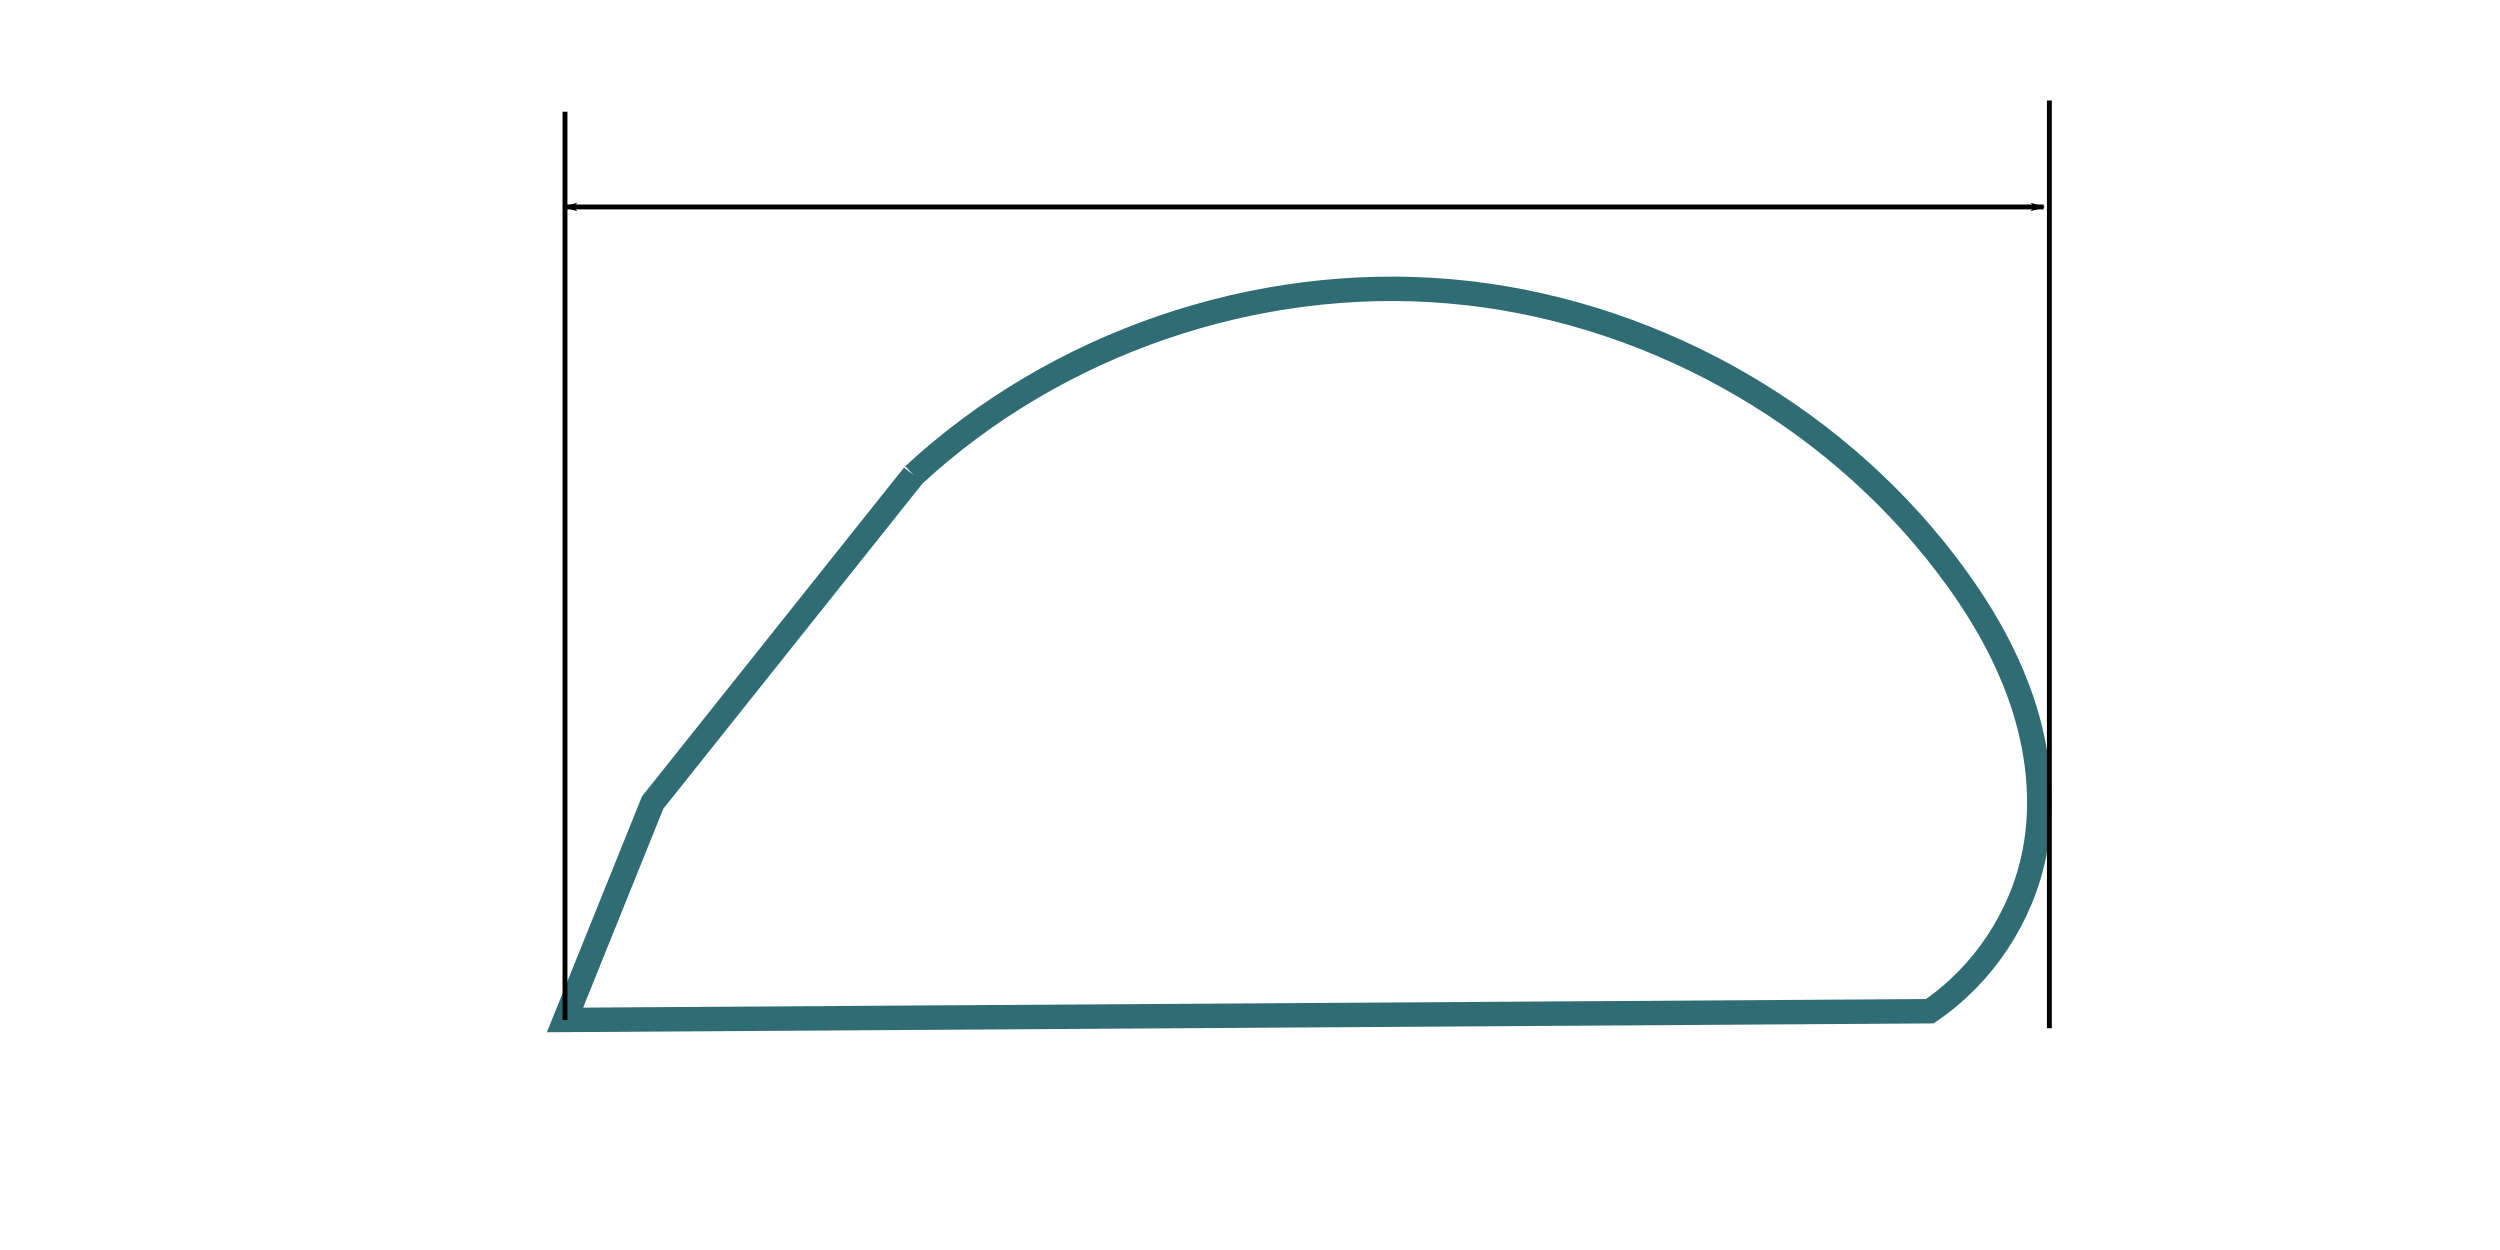 <?xml version="1.0" encoding="UTF-8" standalone="no"?>
<!-- Created with Inkscape (http://www.inkscape.org/) -->

<svg
   width="512"
   height="256"
   viewBox="0 0 135.467 67.733"
   version="1.1"
   id="svg5"
   inkscape:version="1.1.1 (3bf5ae0d25, 2021-09-20)"
   sodipodi:docname="areas.svg"
   inkscape:export-filename="D:\QtProgramme\FFlagsQuiz\FlagsQuiz\png\seetings.png"
   inkscape:export-xdpi="96"
   inkscape:export-ydpi="96"
   xmlns:inkscape="http://www.inkscape.org/namespaces/inkscape"
   xmlns:sodipodi="http://sodipodi.sourceforge.net/DTD/sodipodi-0.dtd"
   xmlns="http://www.w3.org/2000/svg"
   xmlns:svg="http://www.w3.org/2000/svg">
  <sodipodi:namedview
     id="namedview7"
     pagecolor="#ffffff"
     bordercolor="#666666"
     borderopacity="1.0"
     inkscape:pageshadow="2"
     inkscape:pageopacity="0.0"
     inkscape:pagecheckerboard="0"
     inkscape:document-units="px"
     showgrid="true"
     units="px"
     inkscape:zoom="2"
     inkscape:cx="291.84791"
     inkscape:cy="97.708048"
     inkscape:window-width="2134"
     inkscape:window-height="1030"
     inkscape:window-x="2133"
     inkscape:window-y="90"
     inkscape:window-maximized="0"
     inkscape:current-layer="layer1"
     showguides="true"
     inkscape:guide-bbox="true"
     inkscape:snap-grids="false"
     inkscape:snap-page="false">
    <inkscape:grid
       type="xygrid"
       id="grid8328"
       empspacing="15" />
  </sodipodi:namedview>
  <defs
     id="defs2">
    <marker
       style="overflow:visible;"
       id="Arrow1Lend"
       refX="0.0"
       refY="0.0"
       orient="auto"
       inkscape:stockid="Arrow1Lend"
       inkscape:isstock="true">
      <path
         transform="scale(0.8) rotate(180) translate(12.5,0)"
         style="fill-rule:evenodd;fill:context-stroke;stroke:context-stroke;stroke-width:1.0pt;"
         d="M 0.0,0.0 L 5.0,-5.0 L -12.5,0.0 L 5.0,5.0 L 0.0,0.0 z "
         id="path3764" />
    </marker>
    <marker
       style="overflow:visible"
       id="Arrow1Lstart"
       refX="0.0"
       refY="0.0"
       orient="auto"
       inkscape:stockid="Arrow1Lstart"
       inkscape:isstock="true">
      <path
         transform="scale(0.8) translate(12.5,0)"
         style="fill-rule:evenodd;fill:context-stroke;stroke:context-stroke;stroke-width:1.0pt"
         d="M 0.0,0.0 L 5.0,-5.0 L -12.5,0.0 L 5.0,5.0 L 0.0,0.0 z "
         id="path3761" />
    </marker>
    <inkscape:path-effect
       effect="spiro"
       id="path-effect2832"
       is_visible="true"
       lpeversion="1" />
    <inkscape:path-effect
       effect="spiro"
       id="path-effect8445"
       is_visible="true"
       lpeversion="1" />
    <inkscape:path-effect
       effect="spiro"
       id="path-effect6662"
       is_visible="true"
       lpeversion="1" />
    <inkscape:path-effect
       effect="spiro"
       id="path-effect6477"
       is_visible="true"
       lpeversion="1" />
  </defs>
  <g
     inkscape:label="Ebene 1"
     inkscape:groupmode="layer"
     id="layer1">
    <path
       style="fill:none;stroke:#2f6c73;stroke-width:1.323;stroke-linecap:butt;stroke-linejoin:miter;stroke-miterlimit:4;stroke-dasharray:none;stroke-opacity:1"
       d="m 49.503,25.747 c 7.734,-7.16 18.552,-10.87 29.053,-9.962 10.501,0.908 20.521,6.419 26.912,14.8 1.7,2.23 3.161,4.667 4.068,7.32 0.908,2.653 1.246,5.533 0.71,8.285 -0.674,3.461 -2.762,6.625 -5.68,8.605 L 30.615,55.267 35.365,43.489 49.503,25.747"
       id="path2830"
       inkscape:path-effect="#path-effect2832"
       inkscape:original-d="m 49.502869,25.747358 c 4.990174,6.91854 50.974601,-2.079209 55.964241,4.8388 4.98965,6.91801 3.18568,10.404028 4.77812,15.605644 1.59244,5.201618 -3.78636,5.736696 -5.67993,8.604647 L 30.614687,55.267313 35.365404,43.488596 49.502869,25.747358"
       sodipodi:nodetypes="csscccc" />
    <path
       style="fill:none;stroke:#000000;stroke-width:0.265px;stroke-linecap:butt;stroke-linejoin:miter;stroke-opacity:1"
       d="M 30.615,55.267 V 6.053"
       id="path3755" />
    <path
       style="fill:none;stroke:#000000;stroke-width:0.265px;stroke-linecap:butt;stroke-linejoin:miter;stroke-opacity:1"
       d="M 111.049,55.716 V 5.445"
       id="path3757" />
    <path
       style="fill:none;stroke:#000000;stroke-width:0.265;stroke-linecap:butt;stroke-linejoin:miter;stroke-opacity:1;stroke-miterlimit:4;stroke-dasharray:none;marker-start:url(#Arrow1Lstart);marker-end:url(#Arrow1Lend)"
       d="M 30.571,11.214 H 110.739"
       id="path3759" />
  </g>
</svg>
